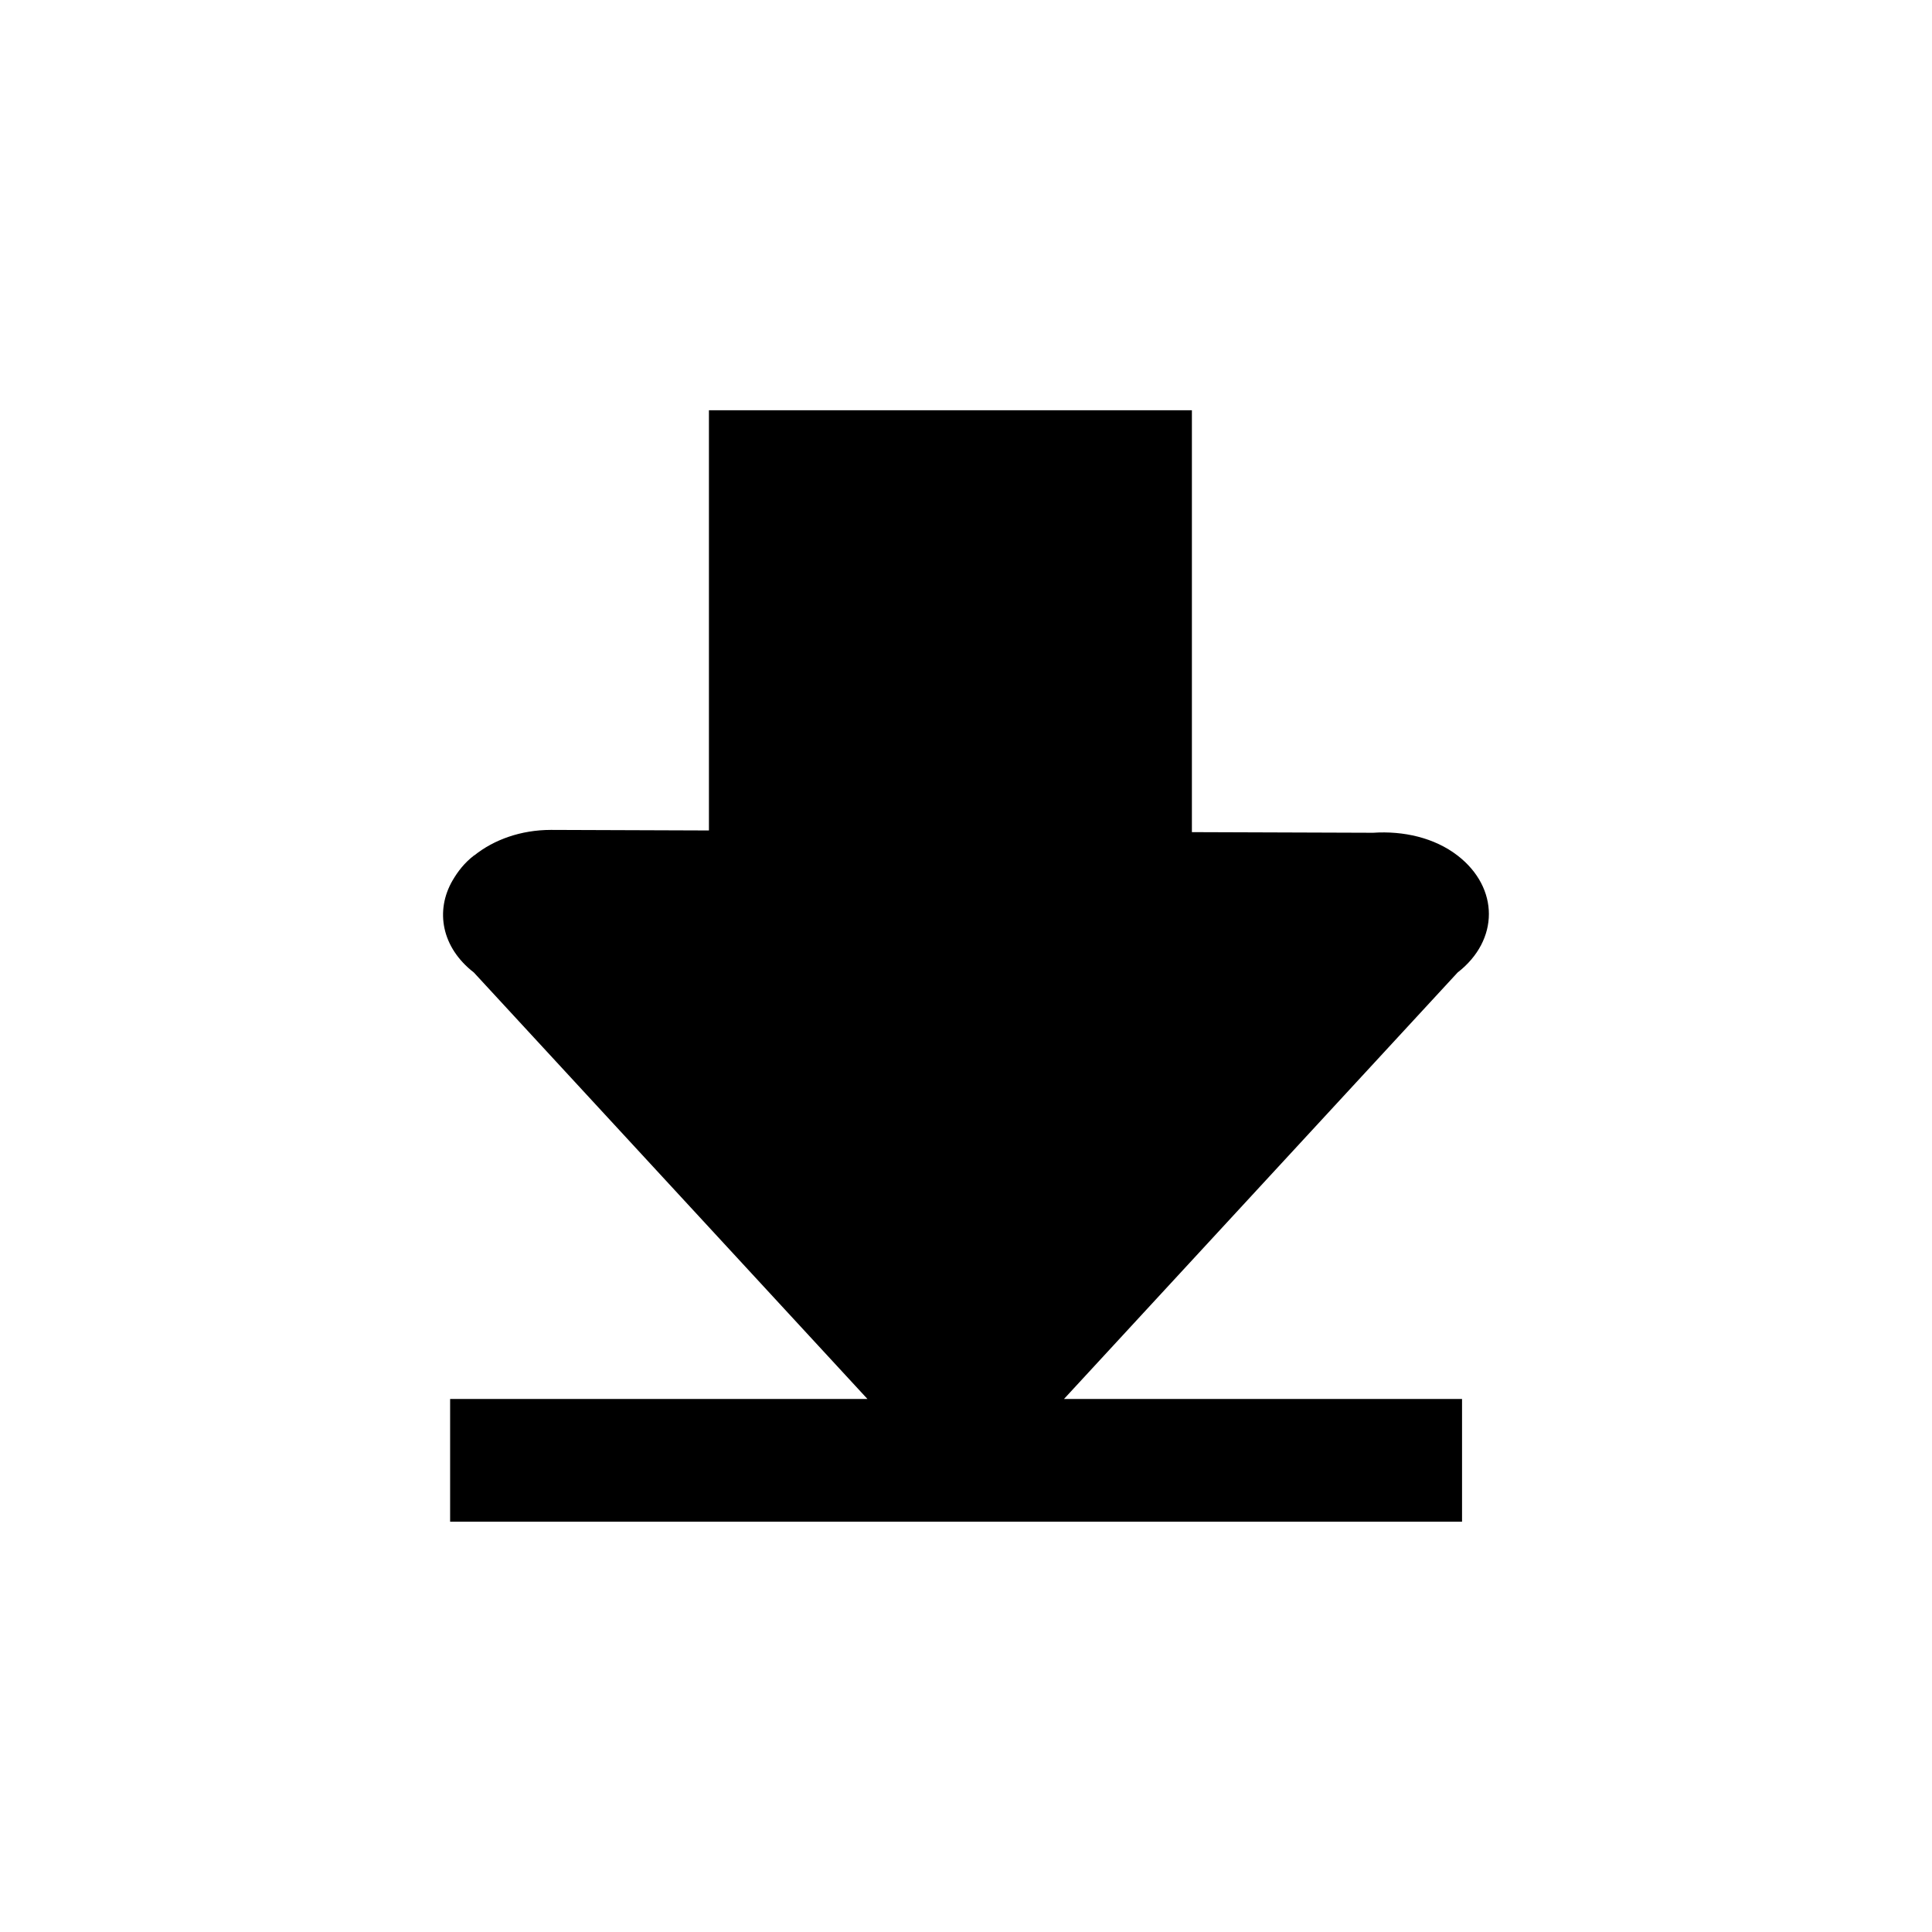 <svg xmlns="http://www.w3.org/2000/svg" viewBox="0 0 52 52" enable-background="new 0 0 52 52">
  <path d="M39.233 23.029c-.625-.483-1.46-.67-2.277-.615l-4.876-.017v-11.355h-12.999v11.31l-4.251-.015c-.811 0-1.537.265-2.06.683l-.016.008c-.254.197-.431.426-.57.665l-.003.004c-.474.817-.295 1.806.573 2.478l10.594 11.479h-11.233v3.303h27.236v-3.303h-10.714l10.595-11.479c1.122-.87 1.122-2.278 0-3.147z"/>
</svg>
